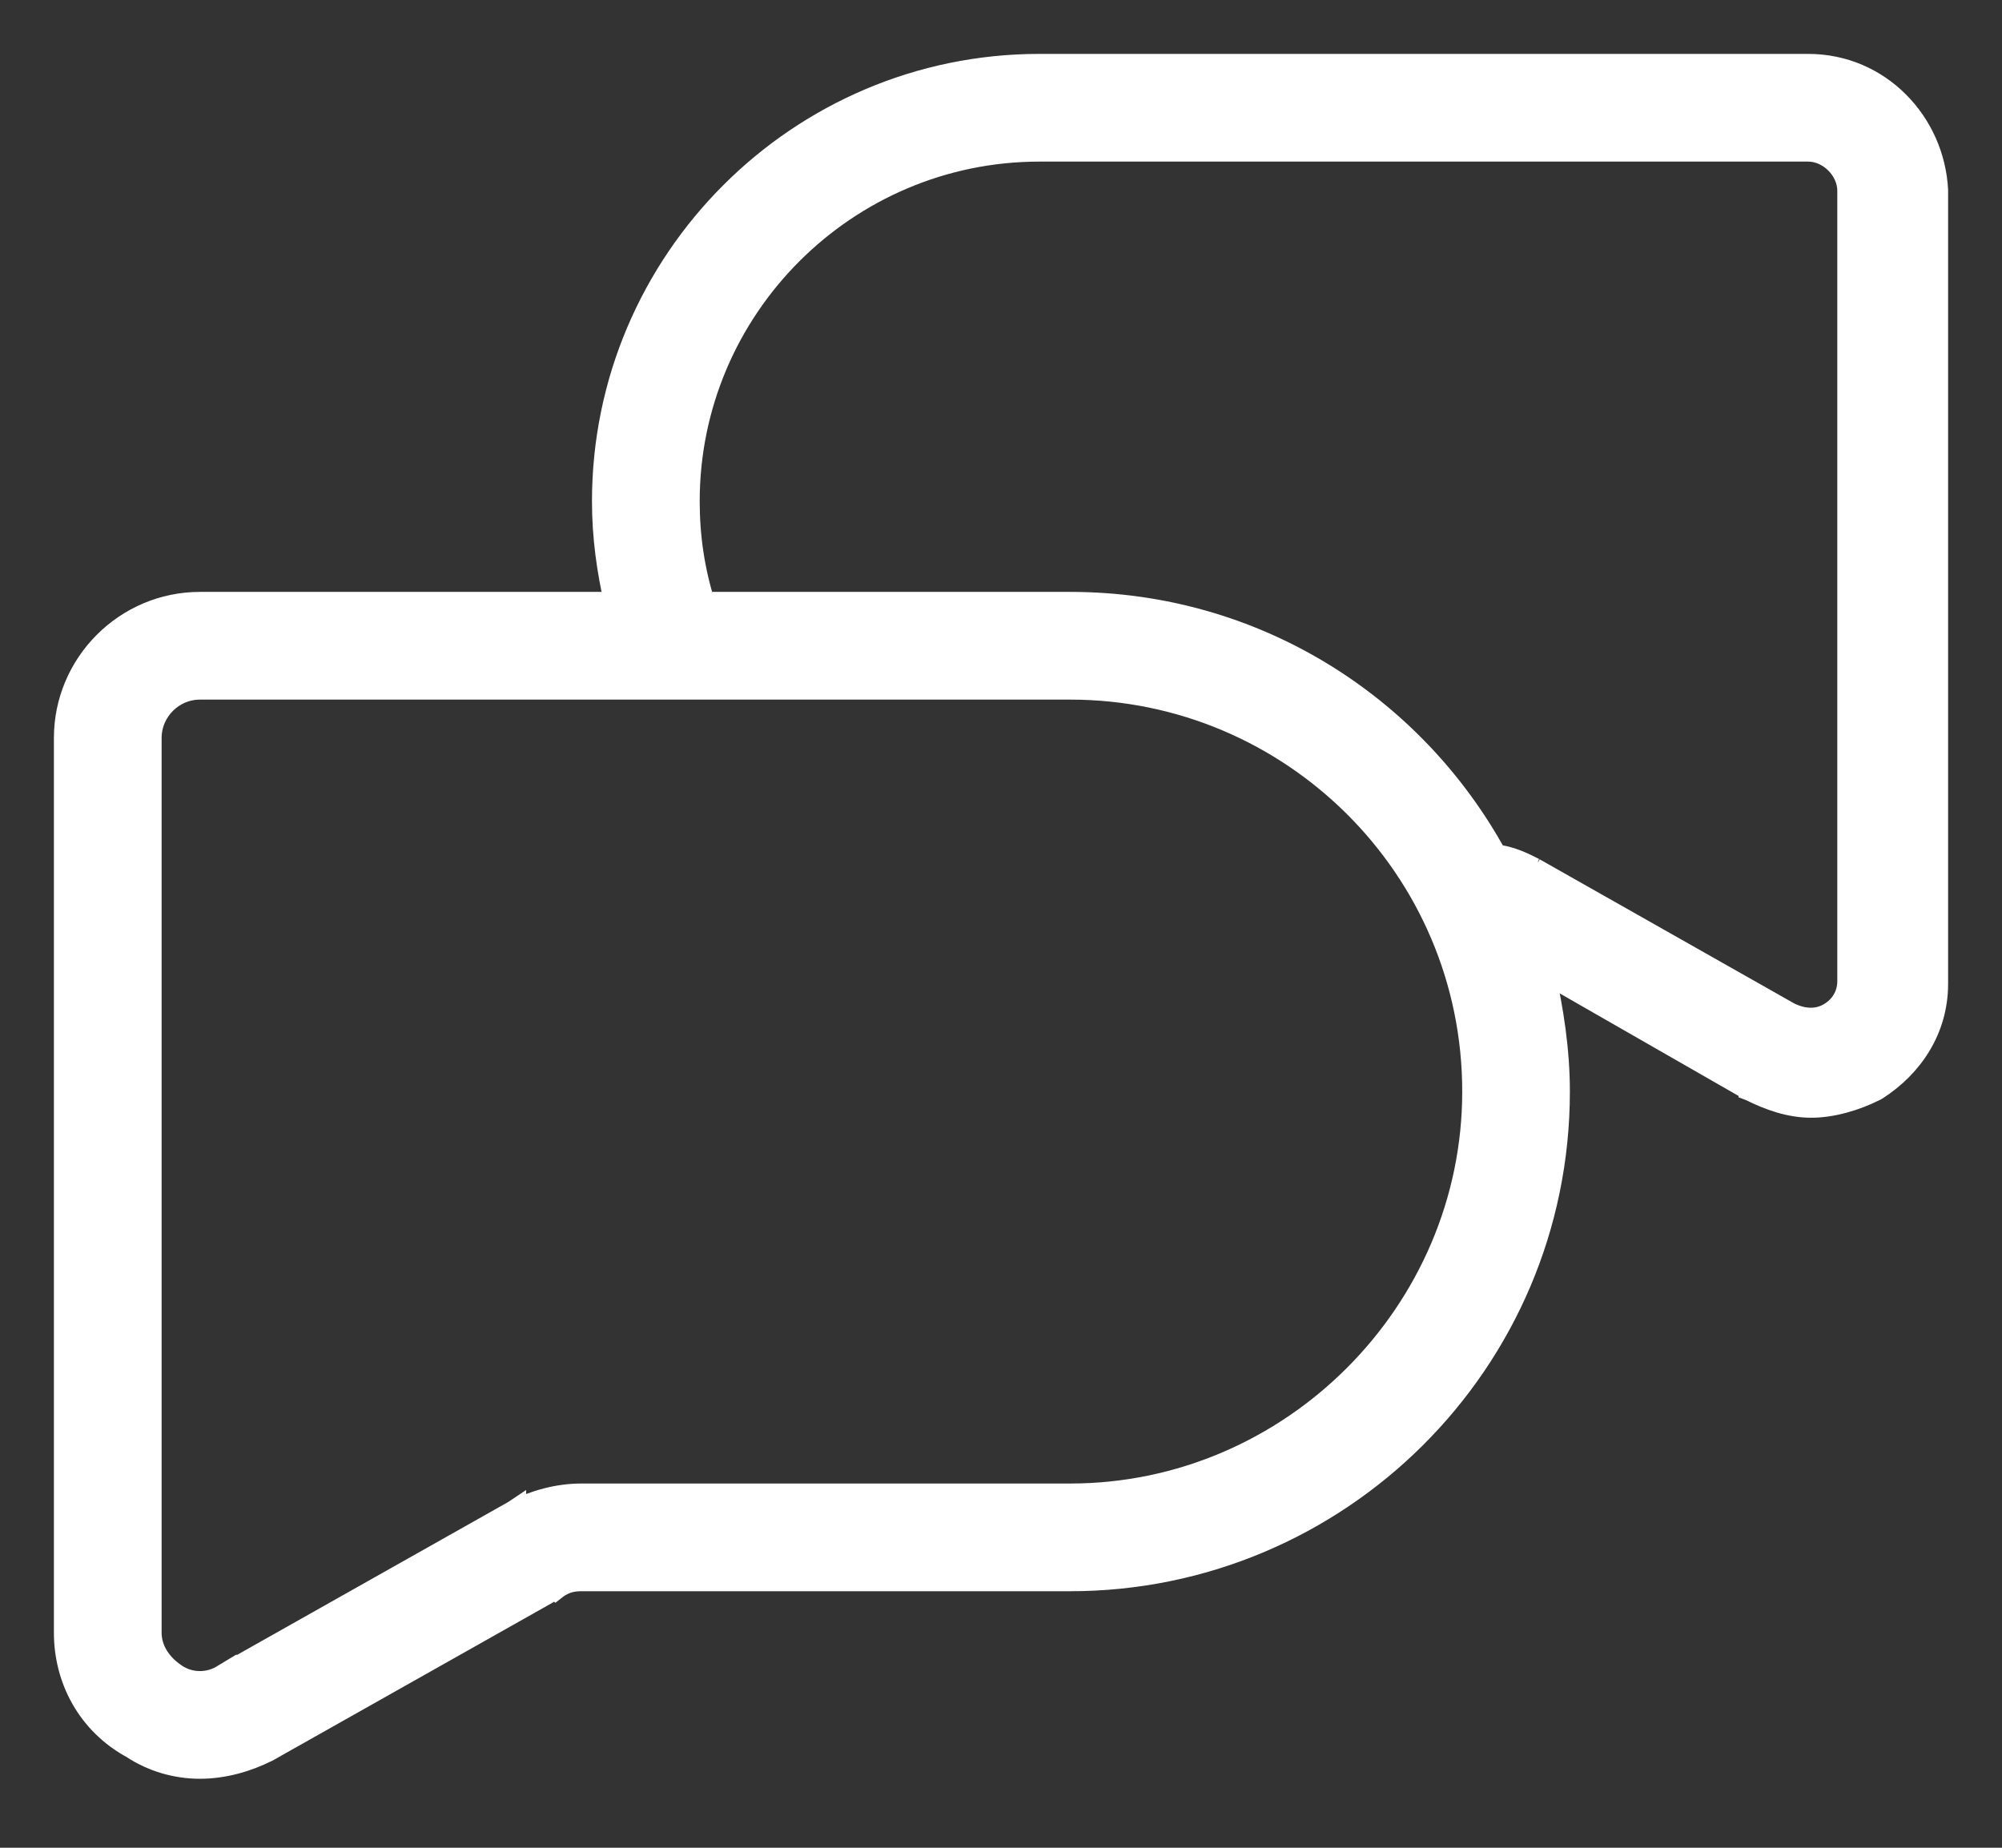 <svg width="26" height="24" viewBox="0 0 26 24" fill="none" xmlns="http://www.w3.org/2000/svg">
<rect x="0" y="0" width="26" height="24" fill="#333333" stroke="none"/>
<path d="M20.04 12.606L22.729 14.148L22.729 14.149L22.737 14.152C22.986 14.277 23.25 14.368 23.523 14.368C23.791 14.368 24.094 14.28 24.348 14.152L24.355 14.149L24.362 14.145C24.837 13.842 25.15 13.358 25.15 12.78V2.478H25.15L25.15 2.47C25.106 1.599 24.408 0.85 23.483 0.85H13.499C10.381 0.85 7.838 3.393 7.838 6.511C7.838 6.978 7.901 7.412 7.998 7.838H2.597C1.636 7.838 0.85 8.624 0.85 9.586V21.206C0.85 21.814 1.154 22.384 1.721 22.693C1.985 22.867 2.292 22.954 2.597 22.954C2.904 22.954 3.207 22.866 3.463 22.738L3.463 22.738L3.47 22.735L7.223 20.618L7.224 20.619L7.233 20.612C7.329 20.548 7.42 20.518 7.549 20.518H13.899C17.375 20.518 20.238 17.696 20.238 14.178C20.238 13.644 20.157 13.112 20.04 12.606ZM6.683 19.635L6.683 19.634L6.677 19.638L2.923 21.755L2.923 21.754L2.913 21.76C2.724 21.887 2.47 21.887 2.281 21.76C2.072 21.621 1.949 21.424 1.949 21.206V9.586C1.949 9.229 2.241 8.937 2.597 8.937H13.899C16.771 8.937 19.14 11.267 19.14 14.178C19.14 17.05 16.771 19.419 13.899 19.419H7.549C7.242 19.419 6.94 19.506 6.683 19.635ZM19.922 11.292L19.923 11.292L19.916 11.289L19.907 11.284C19.773 11.217 19.614 11.138 19.422 11.118C18.346 9.155 16.282 7.838 13.899 7.838H9.136C9.003 7.408 8.937 6.977 8.937 6.511C8.937 3.998 10.986 1.949 13.499 1.949H23.483C23.759 1.949 24.011 2.201 24.011 2.478V12.74C24.011 12.925 23.921 13.077 23.765 13.171C23.617 13.259 23.434 13.266 23.233 13.167L19.922 11.292Z" fill="white" stroke="white" stroke-width="0.3"/>
</svg>
